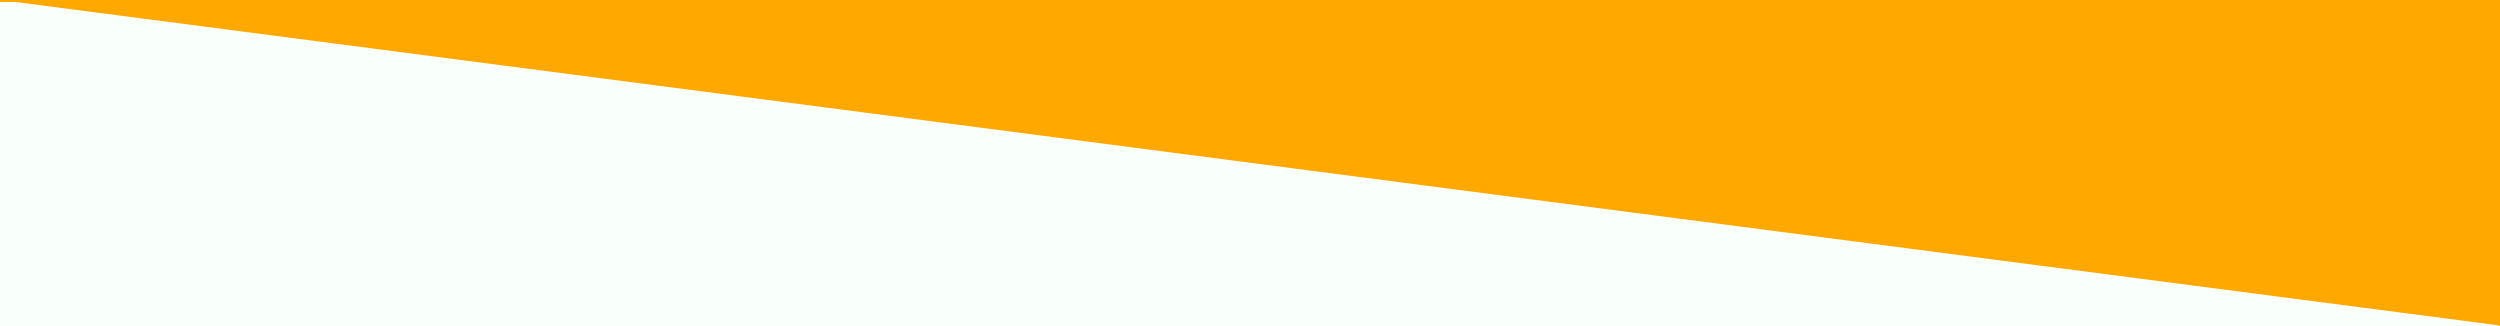 <?xml version="1.0" encoding="utf-8" standalone="yes"?>
<!DOCTYPE svg PUBLIC "-//W3C//DTD SVG 1.1//EN" "http://www.w3.org/Graphics/SVG/1.1/DTD/svg11.dtd">
<svg xmlns="http://www.w3.org/2000/svg" xmlns:xlink="http://www.w3.org/1999/xlink"
     xmlns:dc="http://purl.org/dc/elements/1.1/" xmlns:cc="http://web.resource.org/cc/"
     xmlns:rdf="http://www.w3.org/1999/02/22-rdf-syntax-ns#"
     xmlns:sodipodi="http://sodipodi.sourceforge.net/DTD/sodipodi-0.dtd"
     xmlns:inkscape="http://www.inkscape.org/namespaces/inkscape" version="1.1" baseProfile="full" width="1920px"
     height="250px" viewBox="0 0 1920 250" preserveAspectRatio="xMidYMid meet" id="svg_document"
     style="zoom: 1;"><!-- Created with macSVG - https://macsvg.org/ - https://github.com/dsward2/macsvg/ -->
    <title id="svg_document_title">Untitled.svg</title>
    <defs id="svg_document_defs"></defs>
    <g id="main_group">
        <rect id="background_rect" fill="#f9fffa" x="0px" y="0px" width="1920px" height="250px"></rect>
    </g>
    <polyline points="0,0 1920,0 1920,250" stroke="#ffa800" id="polyline1" stroke-width="3px" fill="#ffa800"
              transform=""></polyline>
</svg>